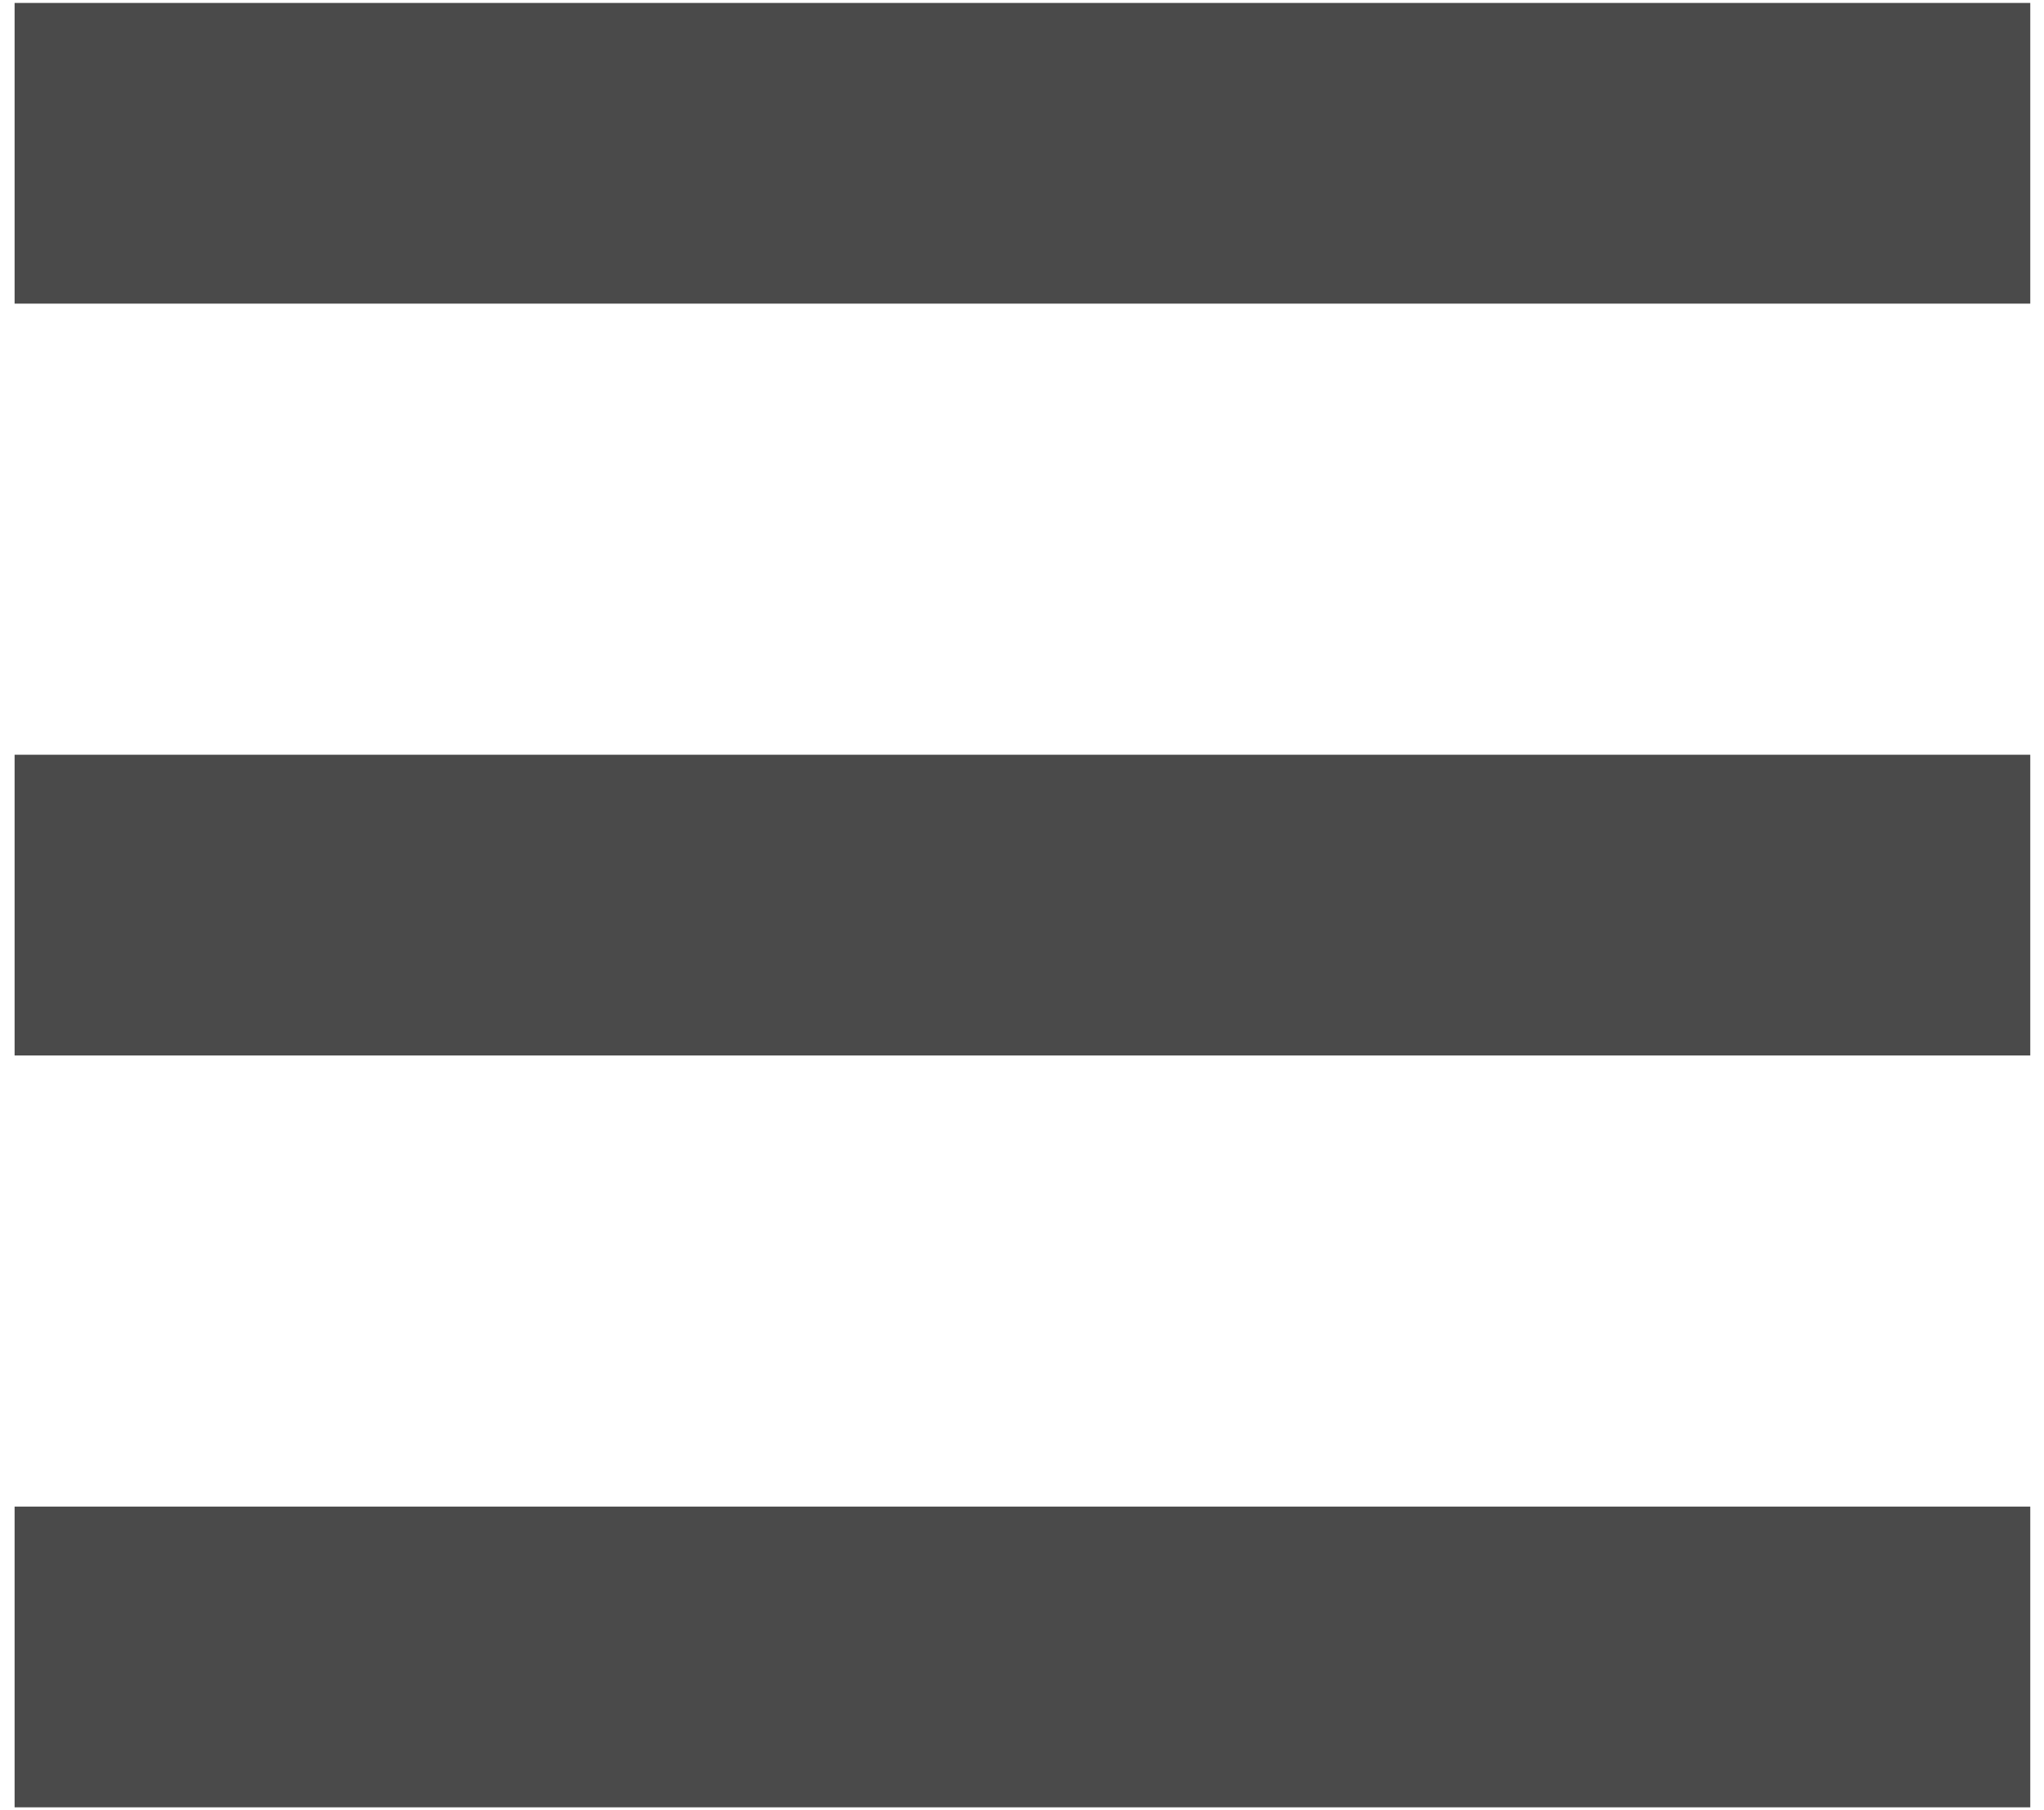 <svg xmlns="http://www.w3.org/2000/svg" width="35" height="31" viewBox="0 0 35 31">
    <path fill="#4A4A4A" fill-rule="evenodd" d="M.25 30.95h34.515V25.8H.25v5.15zm0-12.875h34.515v-5.15H.25v5.15zM.25.05V5.2h34.515V.05H.25z"/>
</svg>
